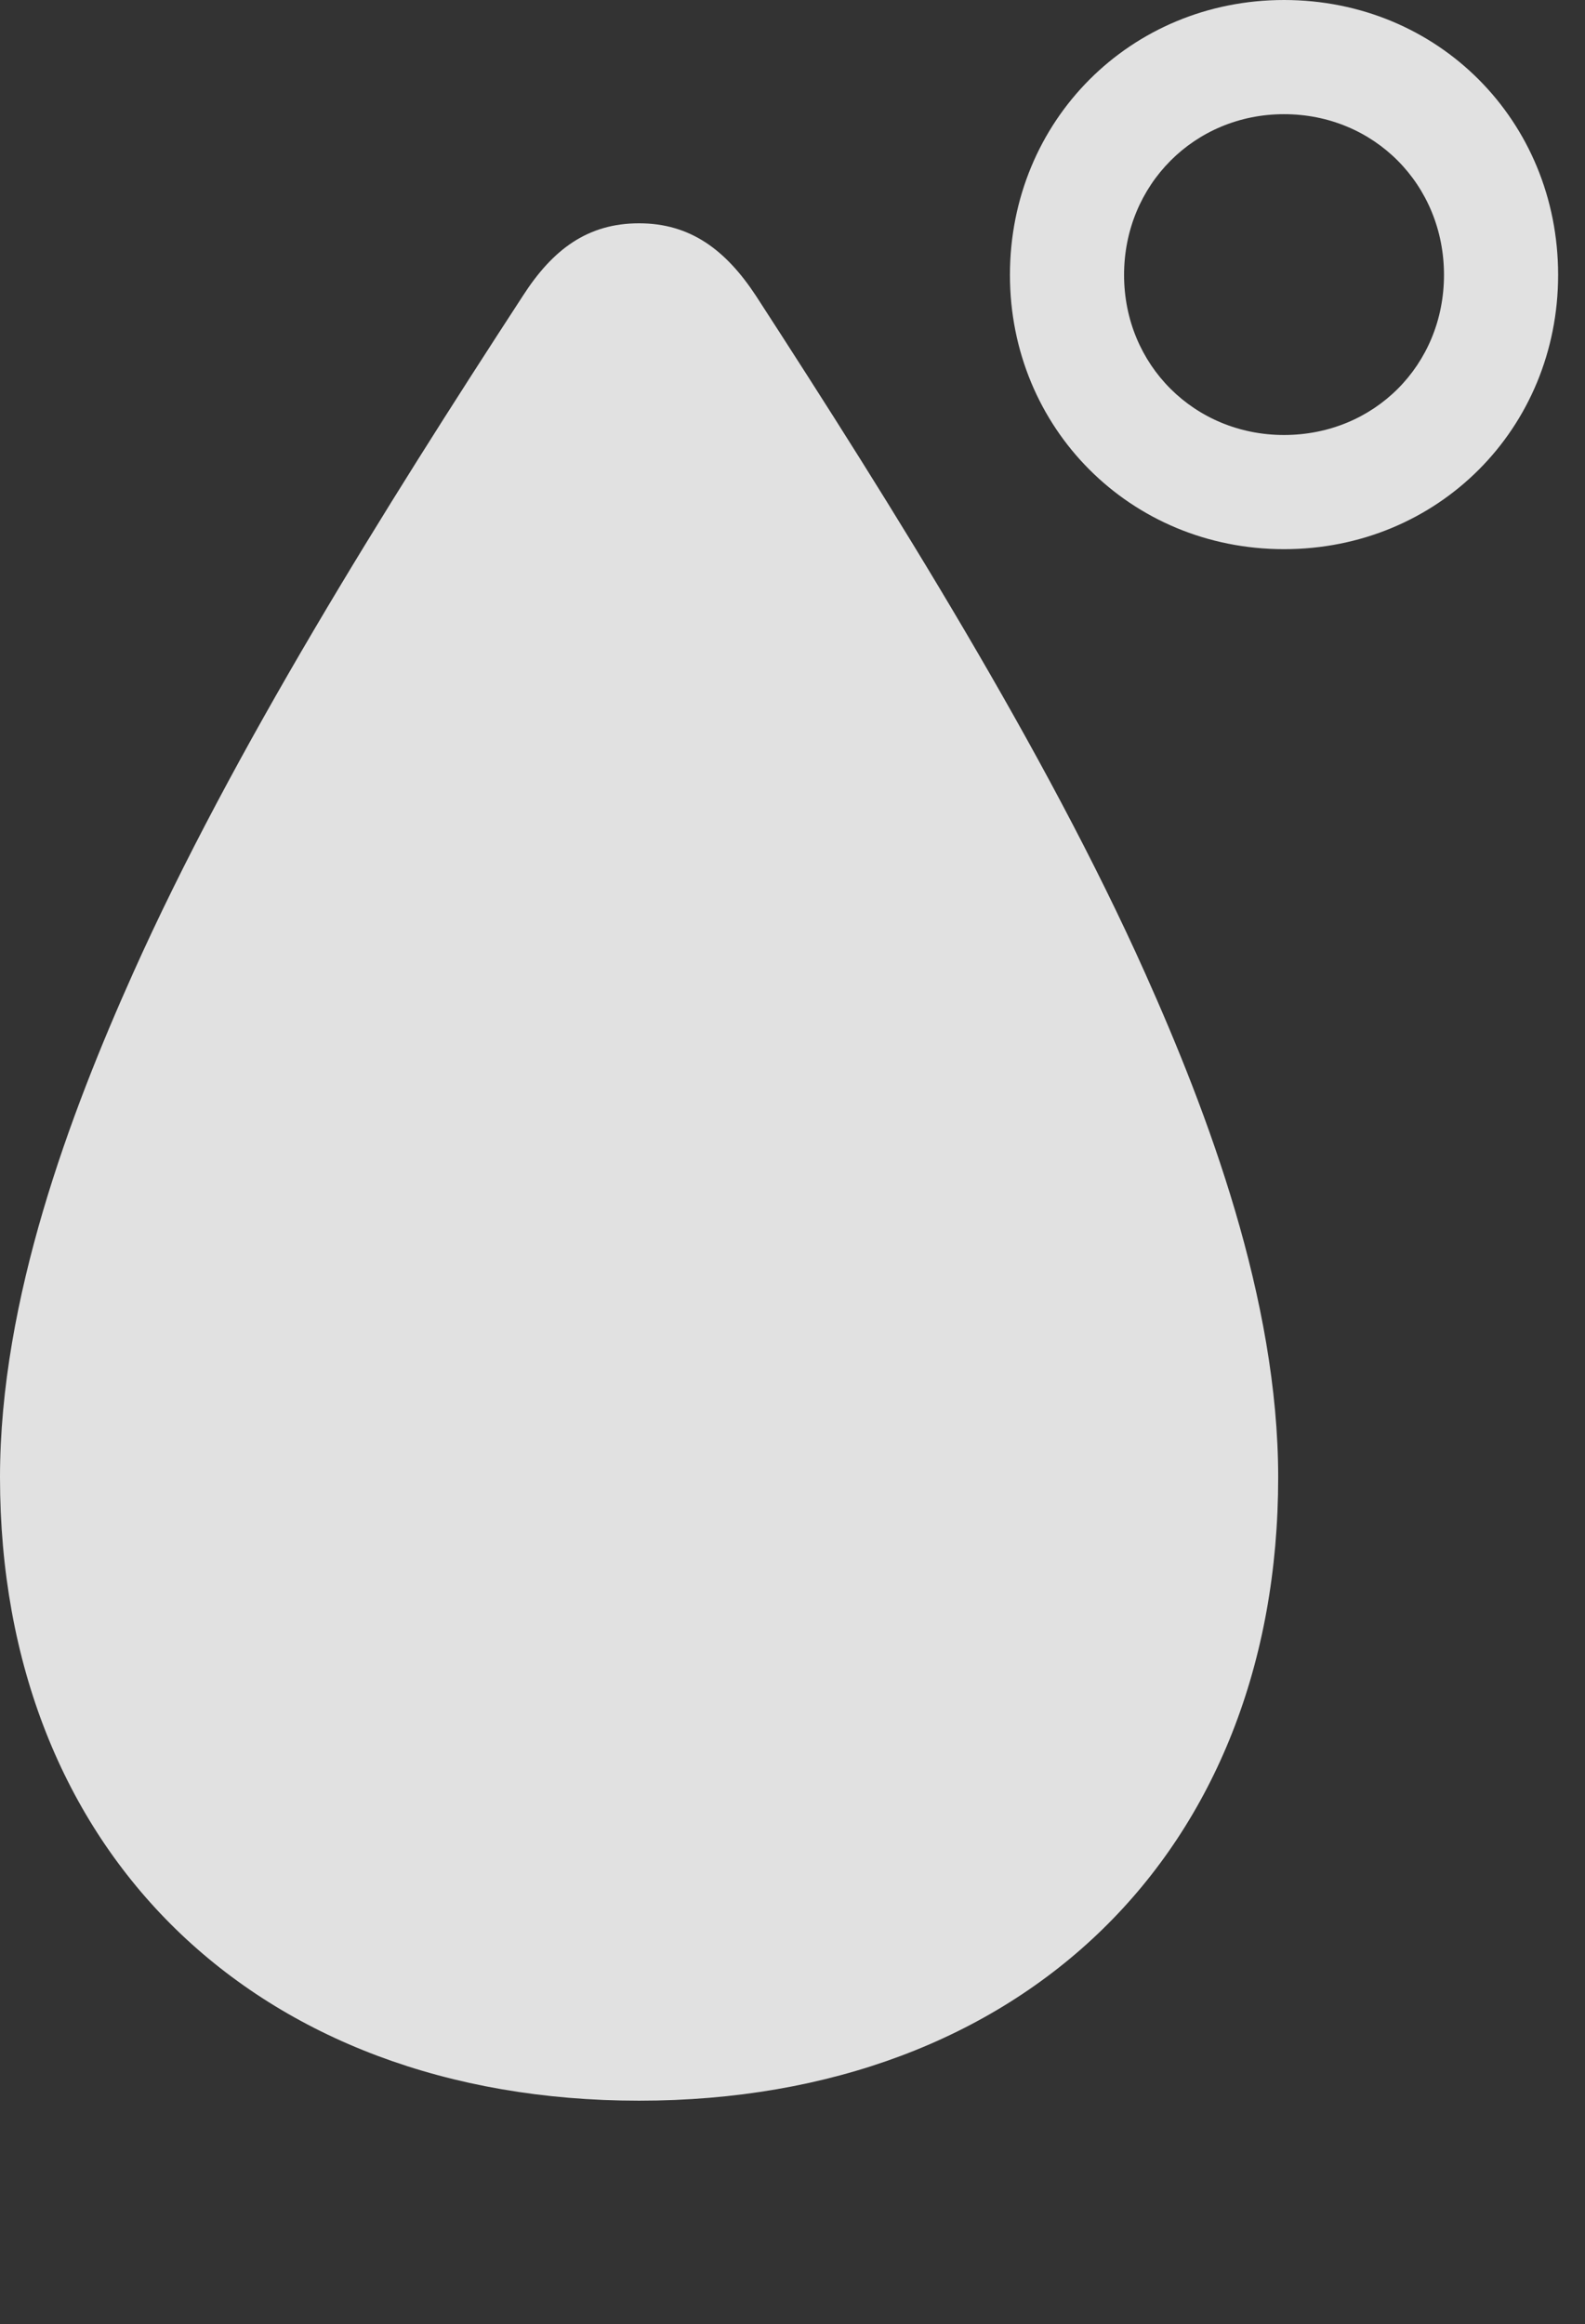 <?xml version="1.0" encoding="UTF-8"?>
<!--Generator: Apple Native CoreSVG 341-->
<!DOCTYPE svg
PUBLIC "-//W3C//DTD SVG 1.1//EN"
       "http://www.w3.org/Graphics/SVG/1.1/DTD/svg11.dtd">
<svg version="1.1" xmlns="http://www.w3.org/2000/svg" xmlns:xlink="http://www.w3.org/1999/xlink" viewBox="0 0 21.289 31.201">
 <rect x="0" y="0" width="21.289" height="31.201" fill="#333333" stroke="none"/>
 <g>
  <rect height="31.201" opacity="0" width="21.289" x="0" y="0"/>
  <path d="M8.584 28.203C13.74 28.203 17.168 24.854 17.168 19.834C17.168 17.441 16.221 14.941 15.381 13.066C14.043 10.078 11.992 6.807 10.156 3.975C9.746 3.35 9.268 2.998 8.584 2.998C7.891 2.998 7.422 3.35 7.021 3.975C5.176 6.807 3.125 10.078 1.787 13.066C0.947 14.941 0 17.441 0 19.834C0 24.854 3.438 28.203 8.584 28.203ZM17.246 7.373C19.316 7.373 20.928 5.752 20.928 3.691C20.928 1.621 19.316 0 17.246 0C15.185 0 13.565 1.621 13.565 3.691C13.565 5.752 15.185 7.373 17.246 7.373ZM17.246 5.84C16.045 5.84 15.098 4.902 15.098 3.691C15.098 2.48 16.045 1.533 17.246 1.533C18.457 1.533 19.395 2.48 19.395 3.691C19.395 4.902 18.457 5.84 17.246 5.84Z" fill="white" fill-opacity="0.85"/>
 </g>
</svg>
